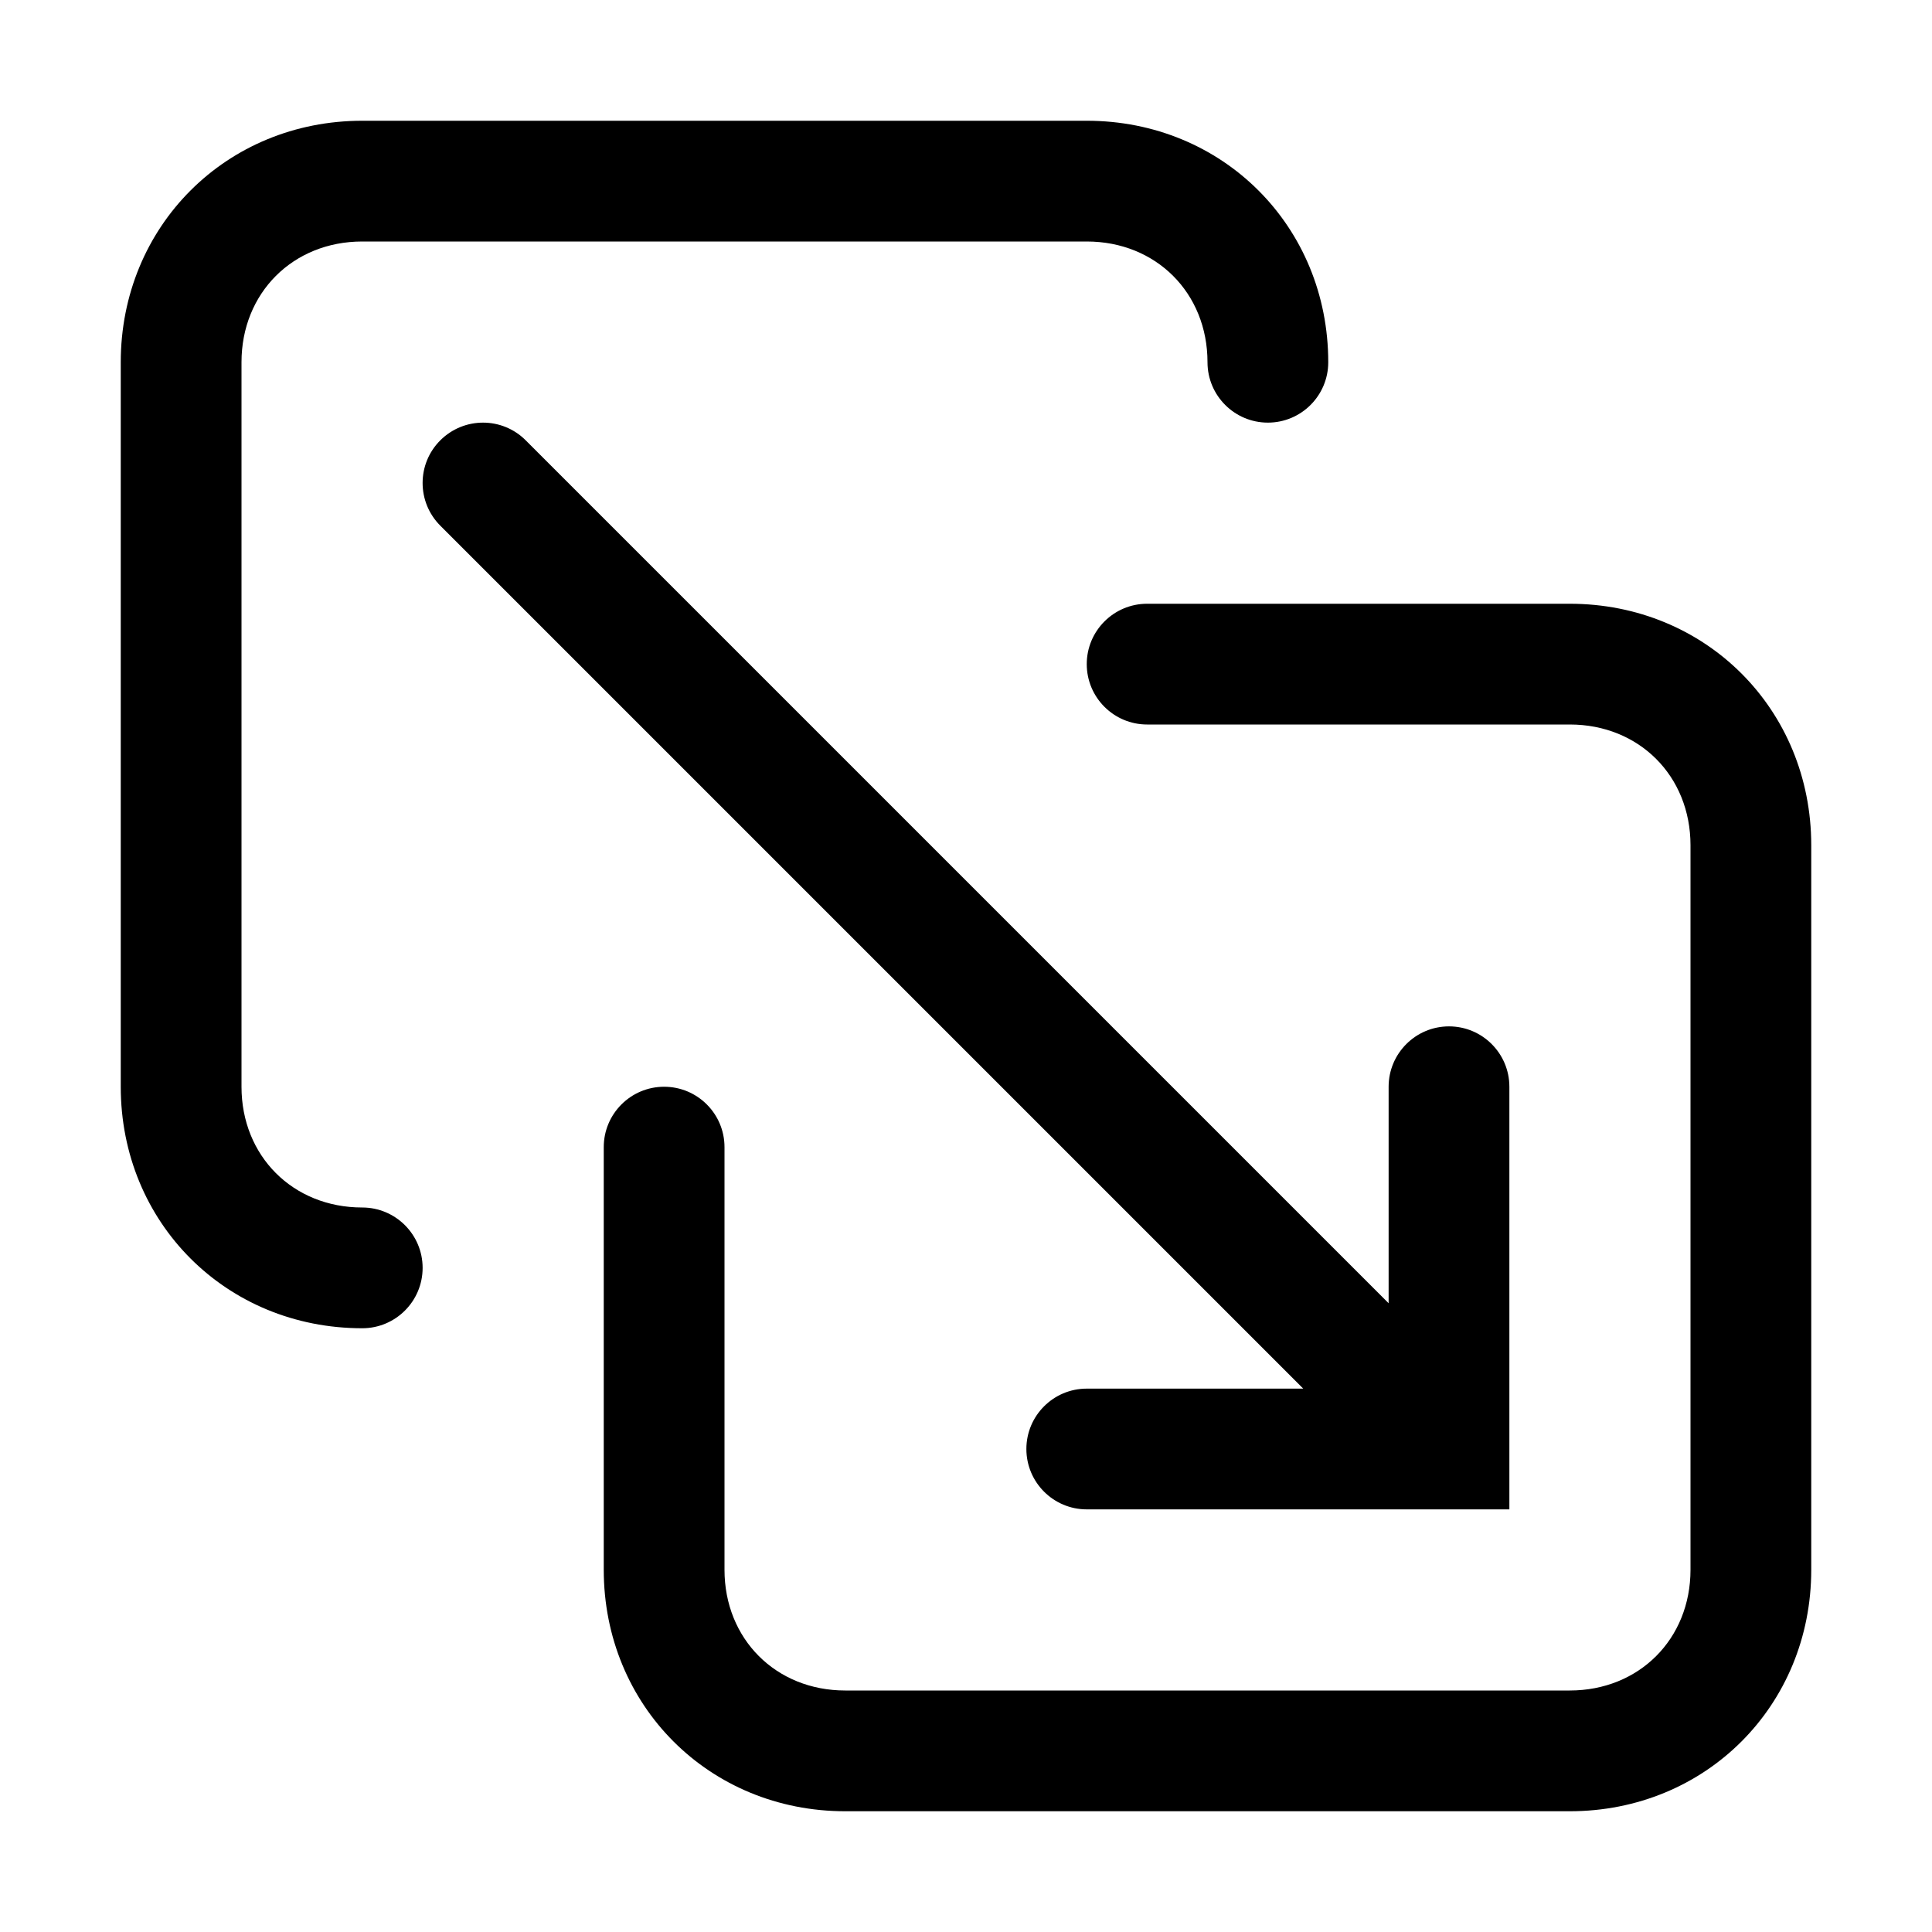 <!-- Generated by IcoMoon.io -->
<svg version="1.1" xmlns="http://www.w3.org/2000/svg" width="32" height="32" viewBox="0 0 32 32">
<title>clone-nw-se</title>
<path d="M4 6c0-1.148 0.852-2 2-2h12c1.148 0 2 0.852 2 2 0 0.552 0.448 1 1 1s1-0.448 1-1c0-2.252-1.748-4-4-4h-12c-2.252 0-4 1.748-4 4v12c0 2.252 1.748 4 4 4 0.552 0 1-0.448 1-1s-0.448-1-1-1c-1.148 0-2-0.852-2-2v-12z"></path>
<path d="M19 10c-0.552 0-1 0.448-1 1s0.448 1 1 1h7c1.148 0 2 0.852 2 2v12c0 1.148-0.852 2-2 2h-12c-1.148 0-2-0.852-2-2v-7c0-0.552-0.448-1-1-1s-1 0.448-1 1v7c0 2.252 1.748 4 4 4h12c2.252 0 4-1.748 4-4v-12c0-2.252-1.748-4-4-4h-7z"></path>
<path d="M23 18c0-0.552 0.448-1 1-1s1 0.448 1 1v7h-7c-0.552 0-1-0.448-1-1s0.448-1 1-1h3.586l-14.293-14.293c-0.391-0.391-0.391-1.024 0-1.414s1.024-0.391 1.414 0l14.293 14.293v-3.586z"></path>
</svg>
